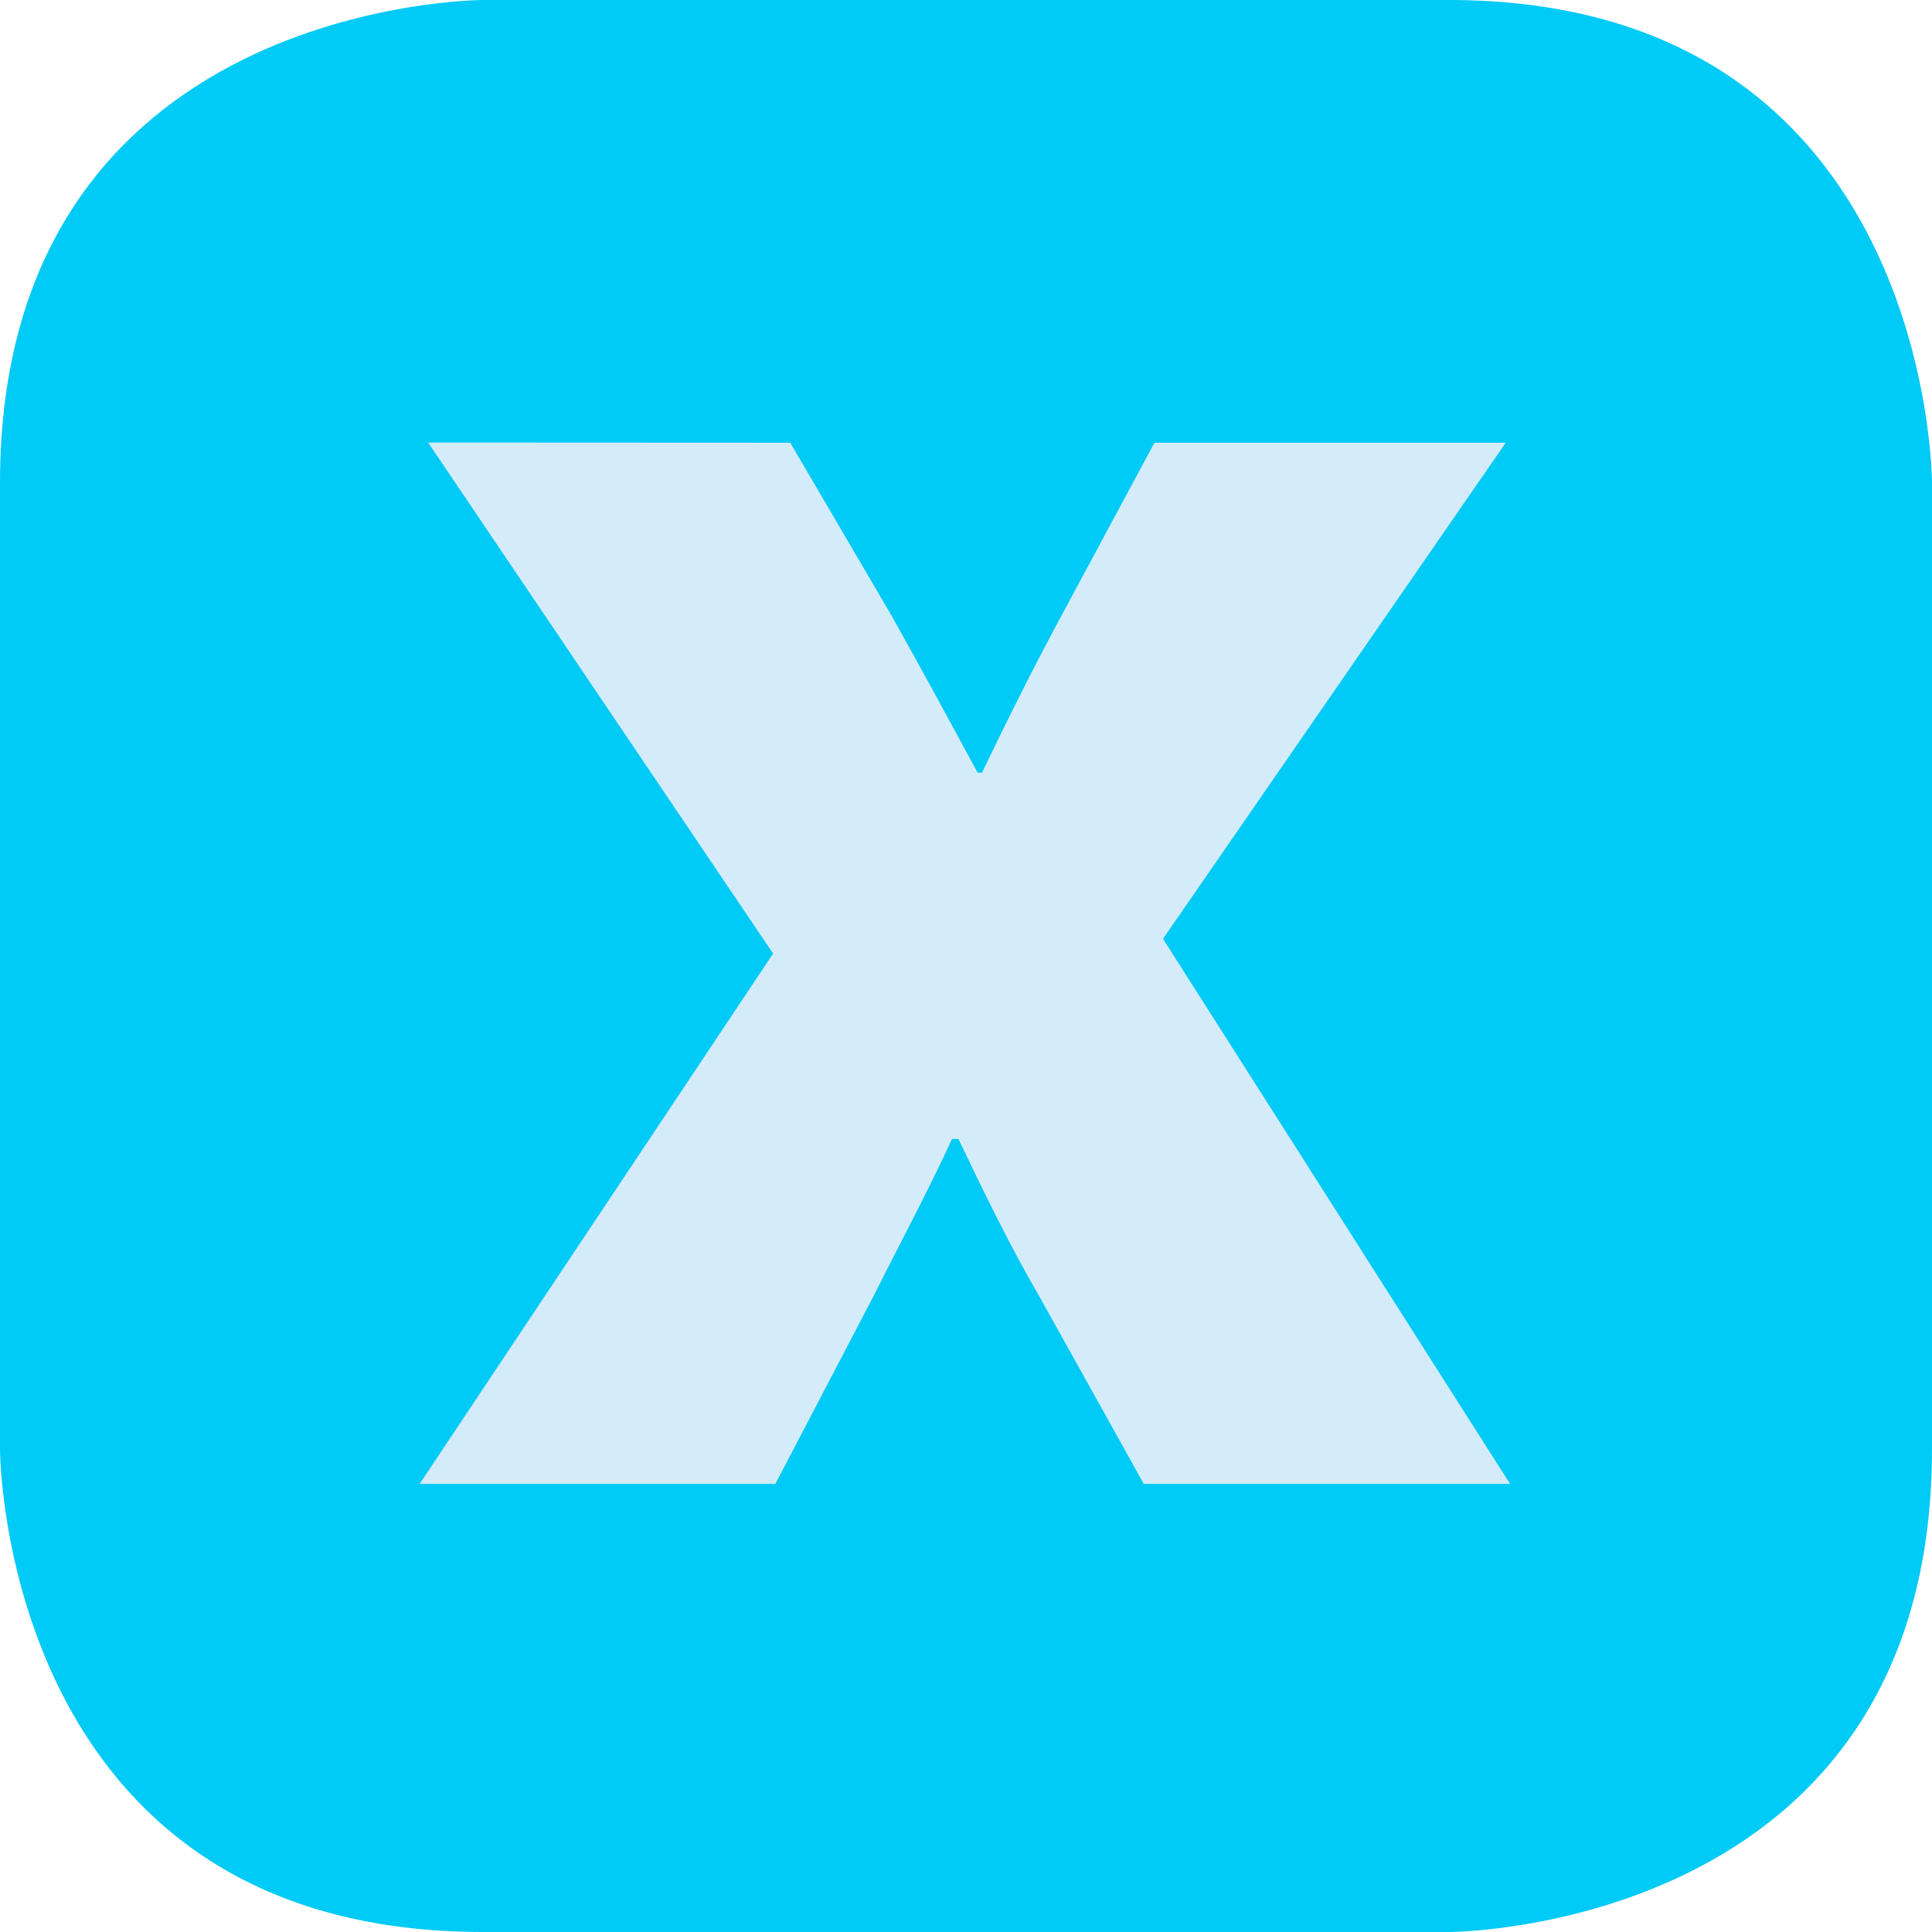 <?xml version="1.0" encoding="utf-8"?>
<!-- Generator: Adobe Illustrator 14.0.0, SVG Export Plug-In . SVG Version: 6.00 Build 43363)  -->
<!DOCTYPE svg PUBLIC "-//W3C//DTD SVG 1.1//EN" "http://www.w3.org/Graphics/SVG/1.1/DTD/svg11.dtd">
<svg version="1.1" id="Vrstva_1" xmlns="http://www.w3.org/2000/svg" xmlns:xlink="http://www.w3.org/1999/xlink" x="0px" y="0px"
	 width="22.676px" height="22.676px" viewBox="0 0 22.676 22.676" enable-background="new 0 0 22.676 22.676" xml:space="preserve">
<g>
	<g>
		<path fill="#00CAF6" d="M5.669,0C5.669,0,0,0,0,5.669v11.339c0,0,0,5.668,5.669,5.668h11.337c0,0,5.67,0,5.67-5.668V5.669
			c0,0,0-5.669-5.67-5.669H5.669z"/>
		<path fill="#D4ECF9" d="M5.025,5.194l4.049,5.998l-4.149,6.225H9.1l1.15-2.199c0.3-0.602,0.625-1.2,0.924-1.85h0.075
			c0.3,0.625,0.6,1.248,0.951,1.85l1.225,2.199h4.299l-4.074-6.398l4.023-5.823h-4.123l-1.075,1.999
			c-0.325,0.6-0.625,1.2-0.95,1.875h-0.05c-0.325-0.601-0.65-1.2-1-1.825l-1.2-2.049L5.025,5.194L5.025,5.194z"/>
	</g>
</g>
</svg>

